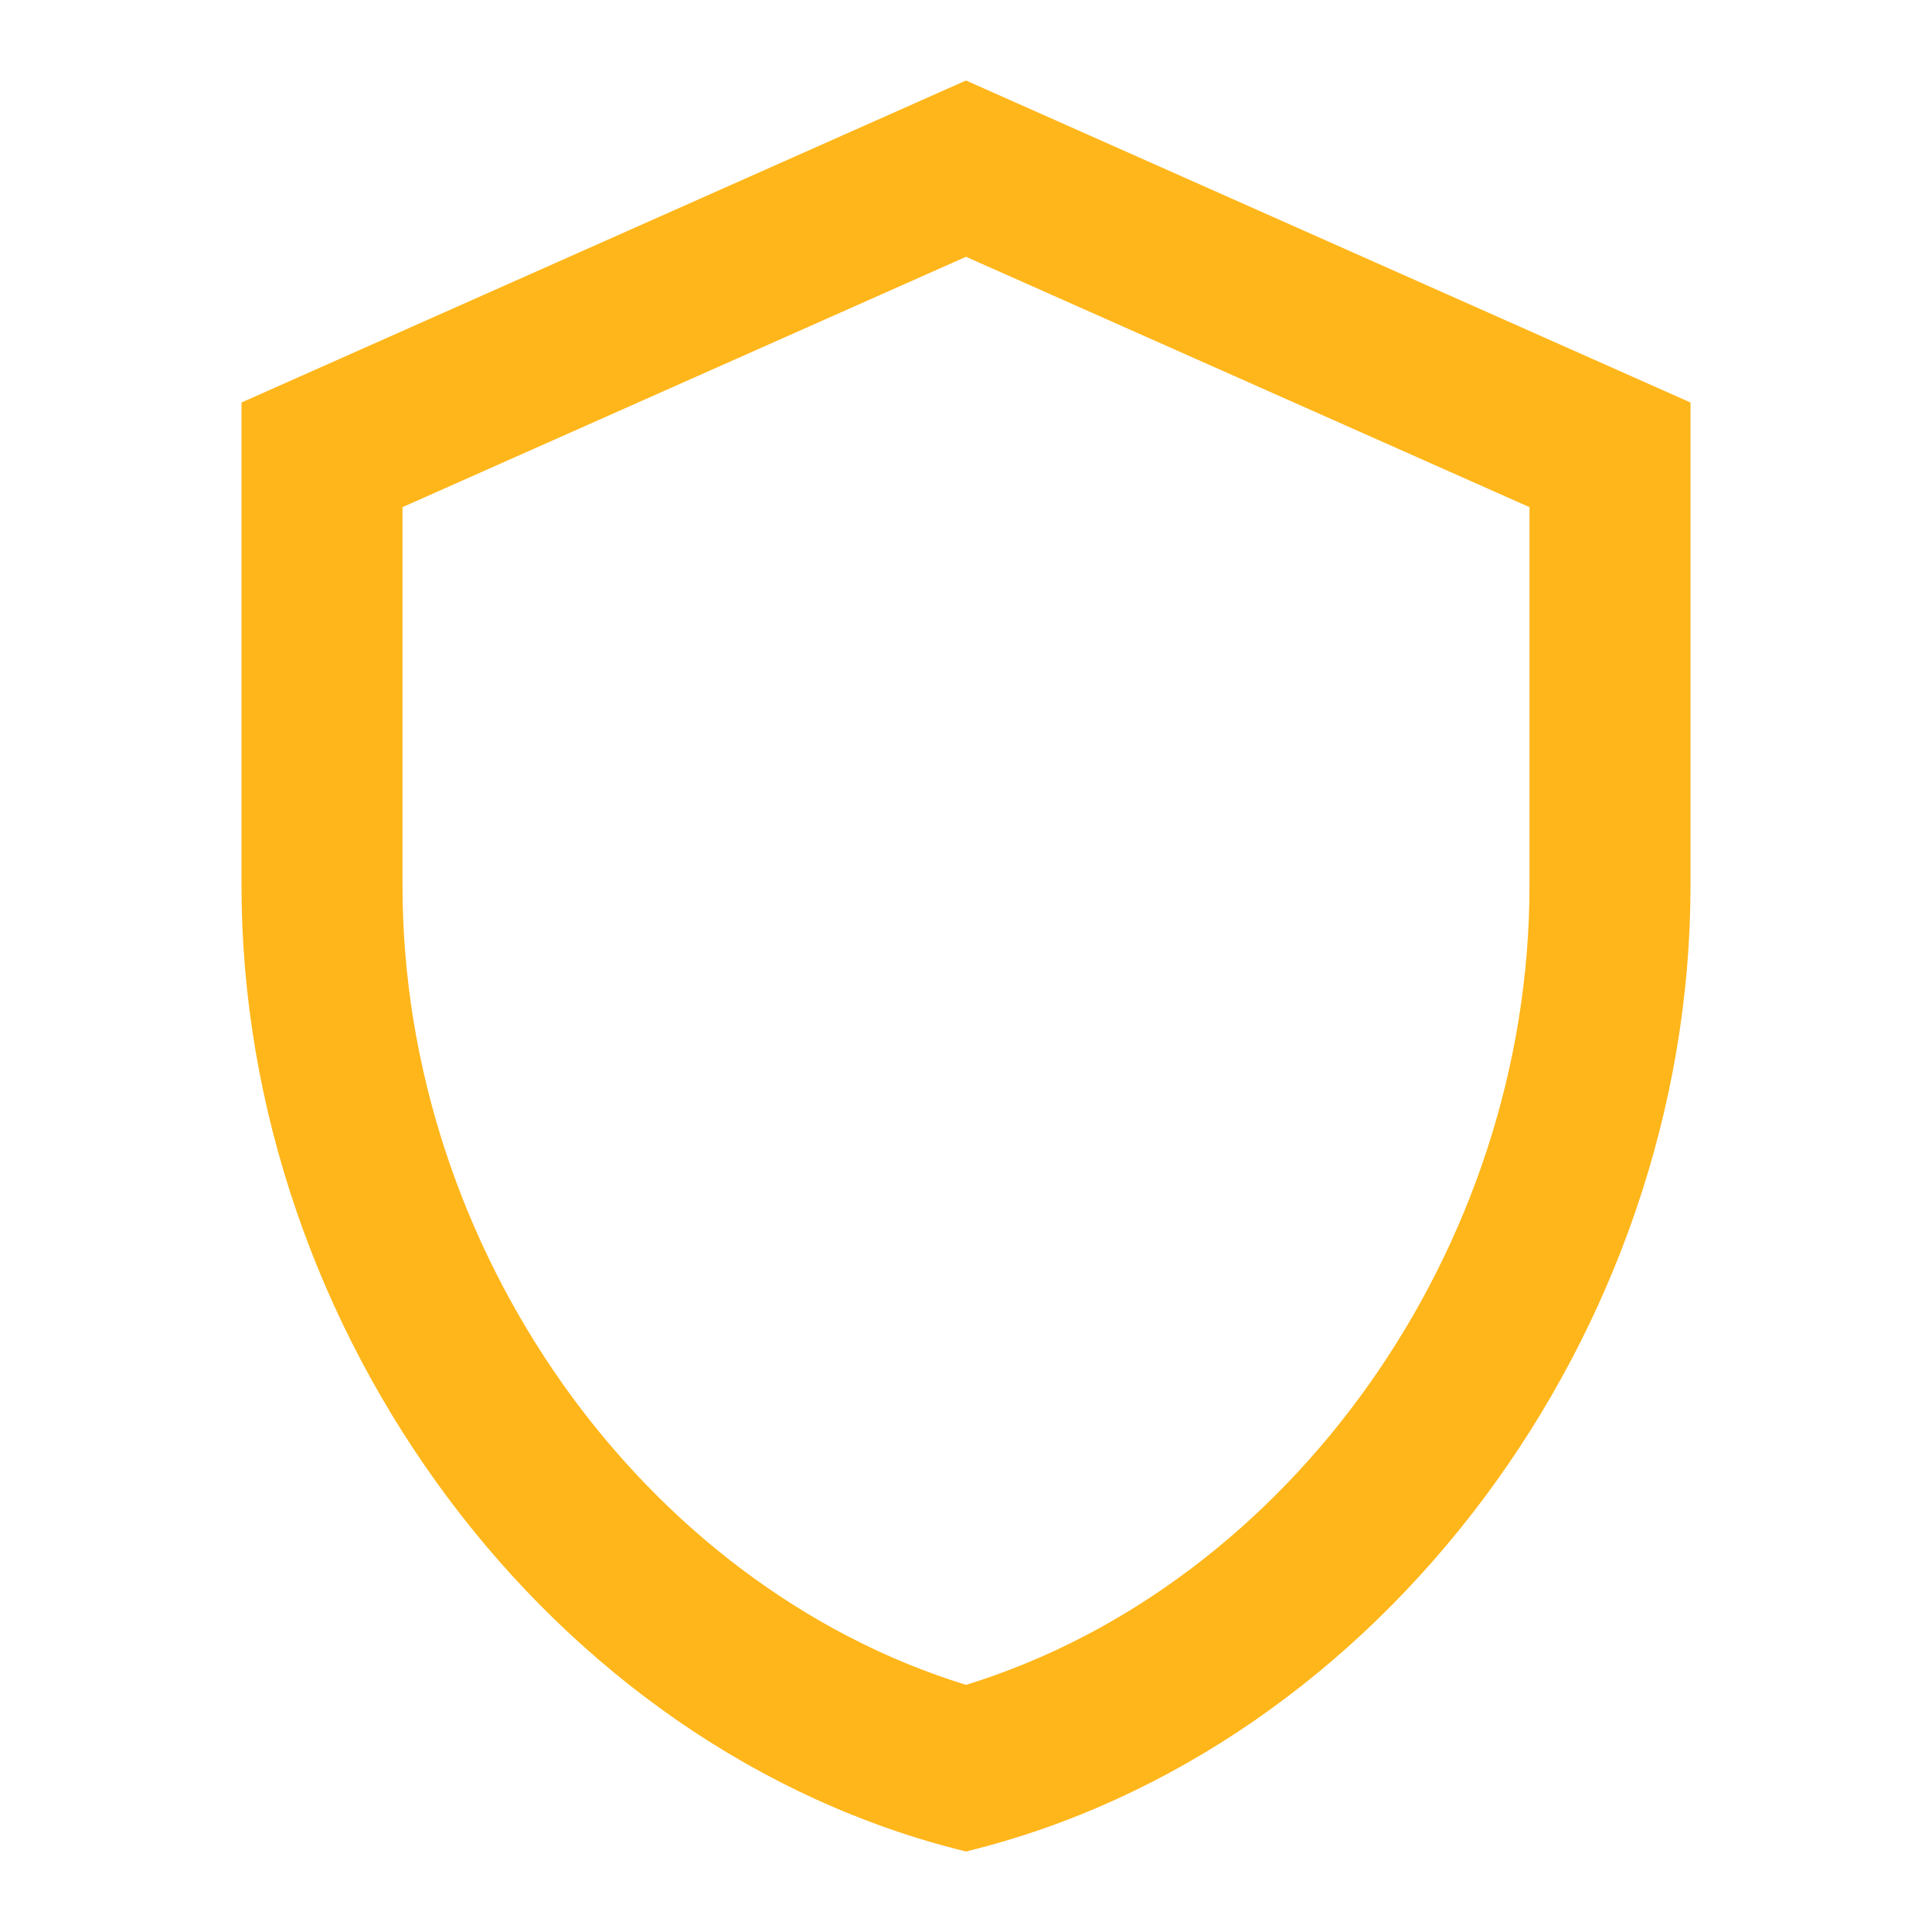 <svg width="36" height="36" viewBox="0 0 36 36" fill="none" xmlns="http://www.w3.org/2000/svg">
<path d="M18 4.785L28.5 9.45V16.5C28.5 23.28 24.03 29.535 18 31.395C11.97 29.535 7.5 23.28 7.5 16.5V9.45L18 4.785ZM18 1.5L4.5 7.5V16.5C4.5 24.825 10.26 32.61 18 34.5C25.74 32.61 31.5 24.825 31.5 16.5V7.5L18 1.5Z" fill="#FFB61A"/>
</svg>
